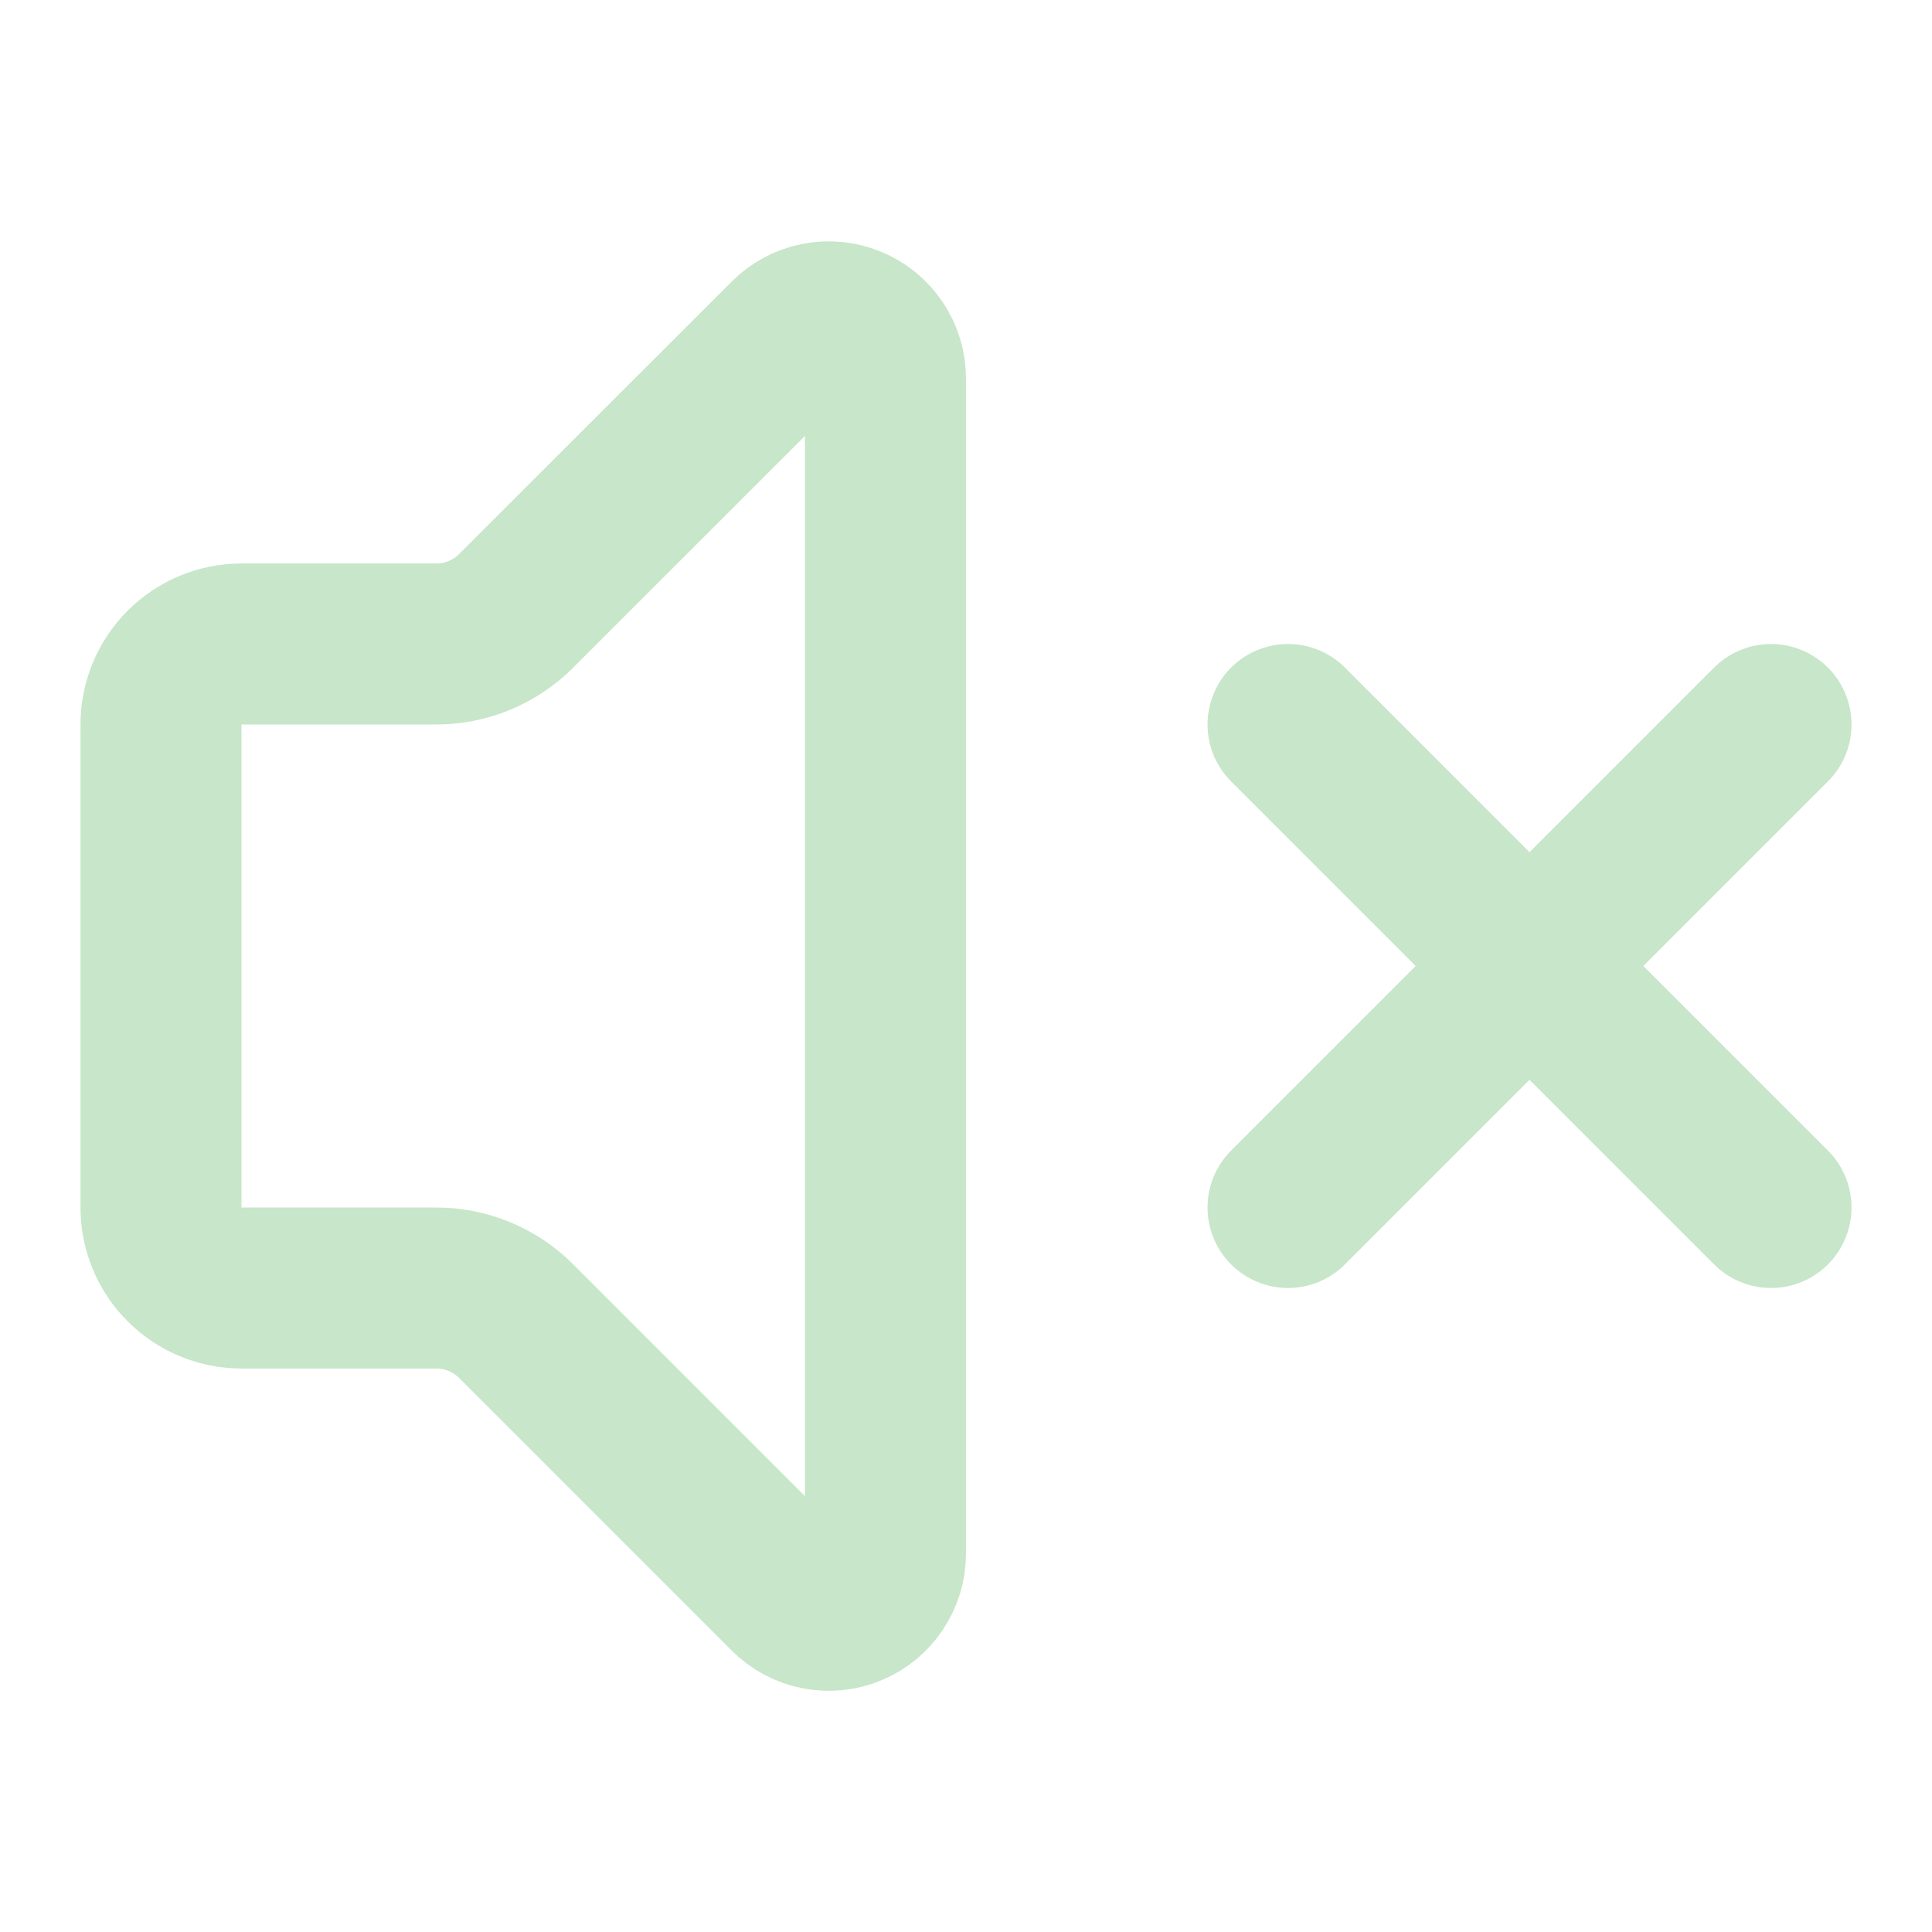 <svg width="28" height="28" viewBox="0 0 28 28" fill="none" xmlns="http://www.w3.org/2000/svg">
<path d="M25.667 10.5L18.667 17.5M18.667 10.5L25.667 17.5M12.833 5.486C12.833 5.323 12.785 5.164 12.694 5.029C12.604 4.894 12.476 4.789 12.325 4.727C12.175 4.665 12.01 4.648 11.851 4.68C11.691 4.712 11.545 4.79 11.43 4.905L7.482 8.851C7.329 9.005 7.148 9.126 6.948 9.209C6.749 9.292 6.535 9.334 6.319 9.333H3.5C3.191 9.333 2.894 9.456 2.675 9.675C2.456 9.894 2.333 10.191 2.333 10.5V17.5C2.333 17.809 2.456 18.106 2.675 18.325C2.894 18.544 3.191 18.667 3.5 18.667H6.319C6.535 18.666 6.749 18.708 6.948 18.791C7.148 18.874 7.329 18.995 7.482 19.148L11.429 23.096C11.544 23.212 11.69 23.29 11.85 23.322C12.01 23.354 12.175 23.338 12.326 23.275C12.476 23.213 12.605 23.107 12.695 22.972C12.785 22.836 12.834 22.677 12.833 22.514V5.486Z" stroke="#C8E6C9" stroke-width="2.333" stroke-linecap="round" stroke-linejoin="round"/>
</svg>
